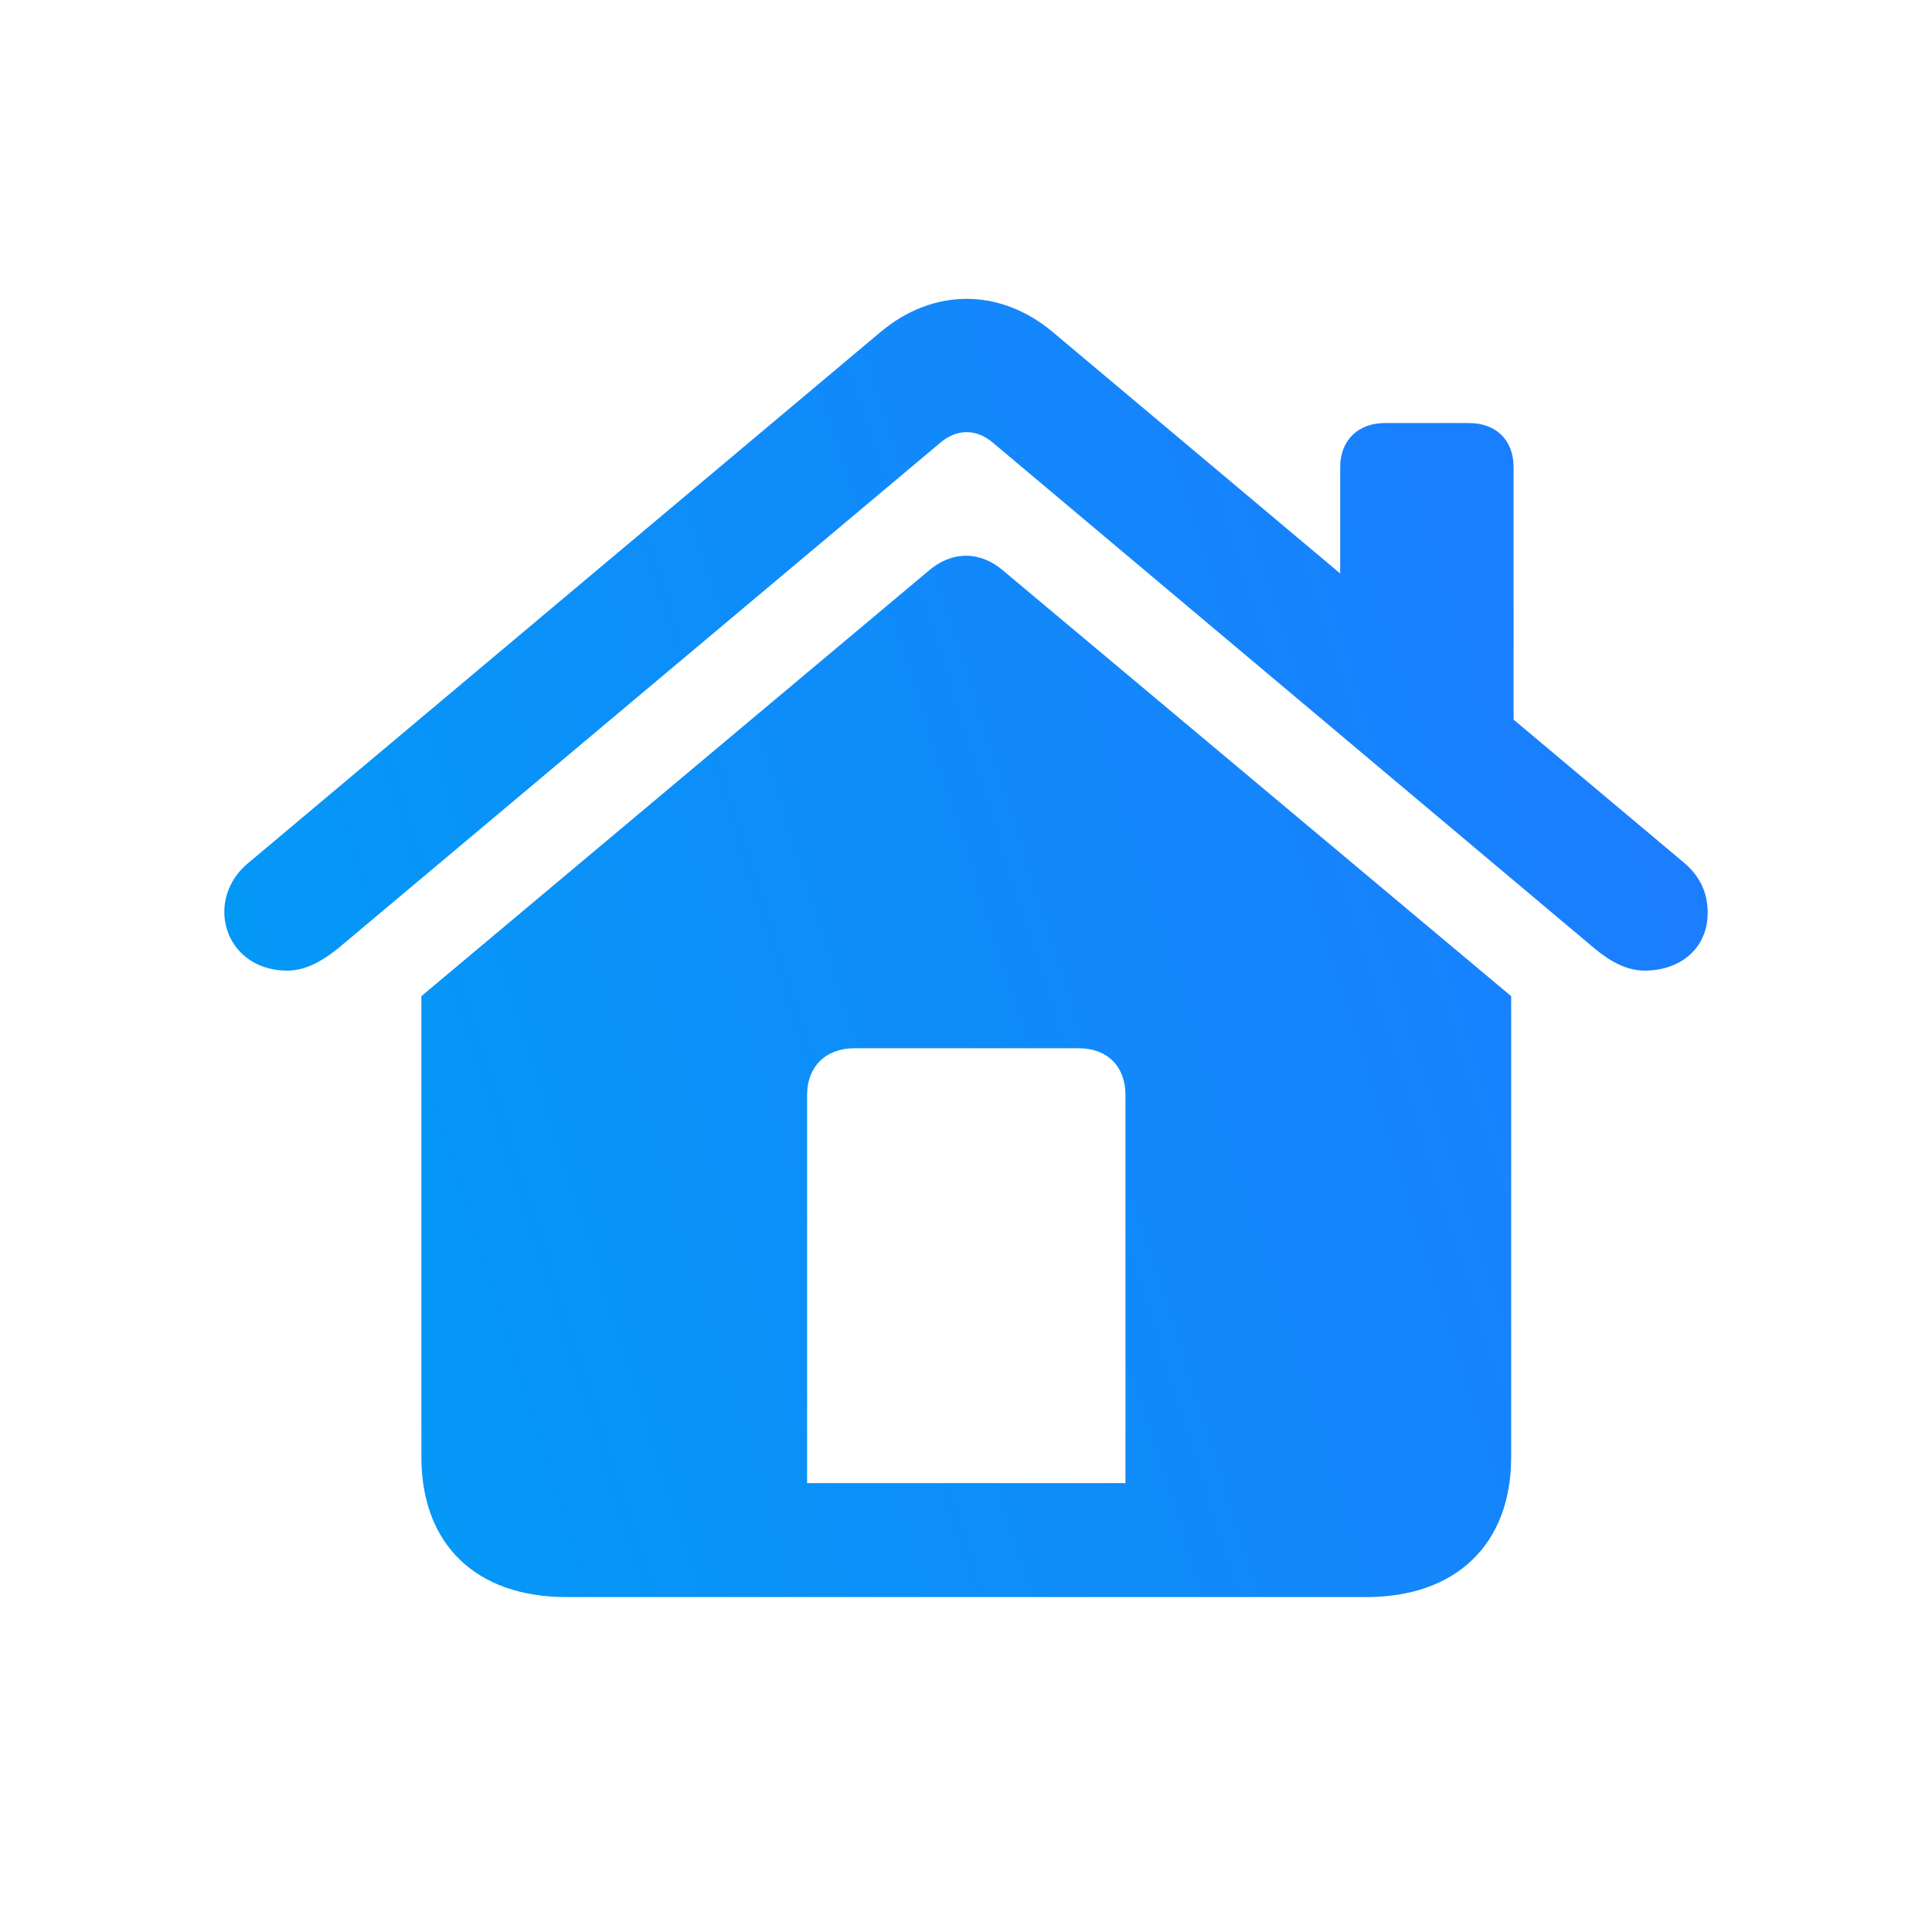 <svg width="28" height="28" viewBox="0 0 28 28" fill="none" xmlns="http://www.w3.org/2000/svg">
<path d="M3.251 13.215C3.251 13.672 3.603 14.067 4.165 14.067C4.438 14.067 4.684 13.918 4.903 13.742L13.622 6.421C13.868 6.21 14.149 6.21 14.396 6.421L23.105 13.742C23.316 13.918 23.562 14.067 23.835 14.067C24.354 14.067 24.749 13.742 24.749 13.232C24.749 12.934 24.635 12.696 24.406 12.503L21.936 10.429V6.772C21.936 6.377 21.682 6.131 21.286 6.131H20.073C19.686 6.131 19.423 6.377 19.423 6.772V8.311L15.257 4.812C14.492 4.171 13.525 4.171 12.761 4.812L3.603 12.503C3.365 12.696 3.251 12.96 3.251 13.215ZM6.107 21.116C6.107 22.382 6.898 23.146 8.208 23.146H19.801C21.102 23.146 21.901 22.382 21.901 21.116V14.437L14.545 8.275C14.202 7.977 13.789 7.985 13.455 8.275L6.107 14.437V21.116ZM16.311 21.494H11.697V15.869C11.697 15.456 11.97 15.192 12.383 15.192H15.635C16.048 15.192 16.311 15.456 16.311 15.869V21.494Z" fill="url(#paint0_linear_1_999)"/>
<defs>
<linearGradient id="paint0_linear_1_999" x1="24.749" y1="4.331" x2="-0.903" y2="12.453" gradientUnits="userSpaceOnUse">
<stop stop-color="#1E7AFF"/>
<stop offset="1" stop-color="#009DF5"/>
</linearGradient>
</defs>
</svg>
